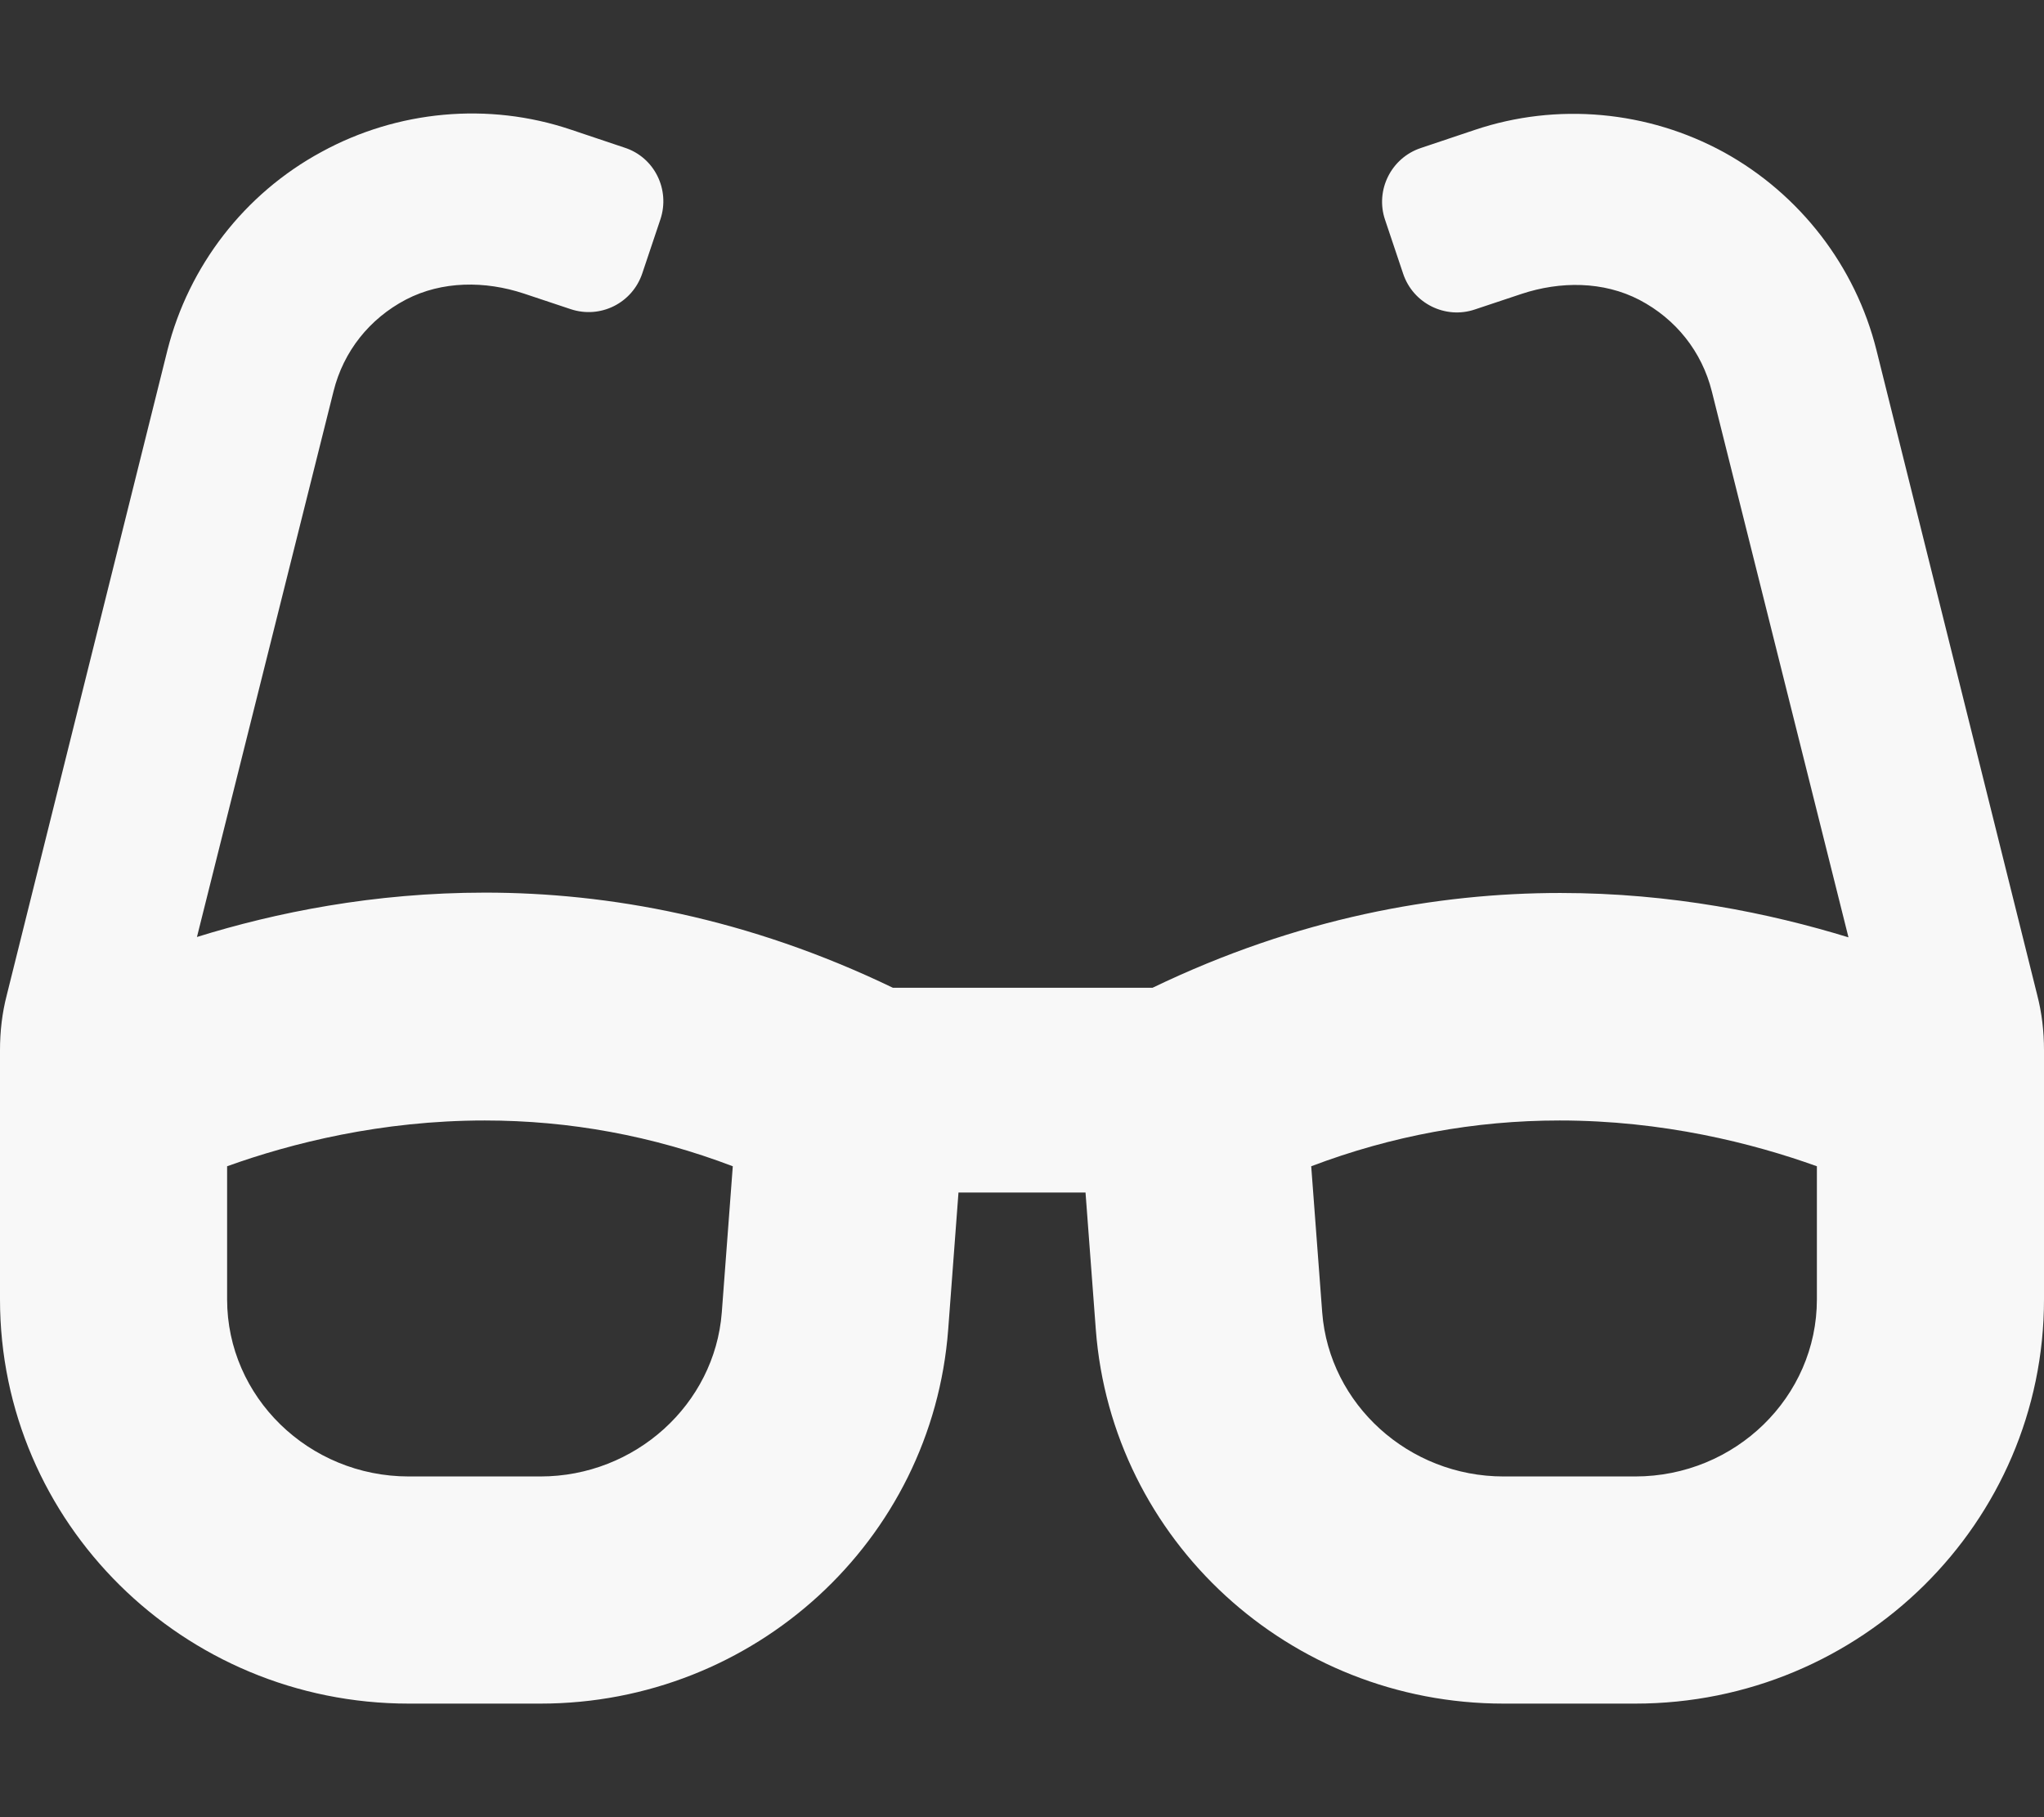 <?xml version="1.0" encoding="UTF-8"?> <!-- Generator: Adobe Illustrator 24.2.0, SVG Export Plug-In . SVG Version: 6.00 Build 0) --> <svg xmlns="http://www.w3.org/2000/svg" xmlns:xlink="http://www.w3.org/1999/xlink" version="1.1" id="Layer_1" x="0px" y="0px" viewBox="0 0 576 512" style="enable-background:new 0 0 576 512;" xml:space="preserve"><rect x="0" y="0" width="576" height="512" fill="#333333" stroke="none"/> <style type="text/css"> .st0{fill:#F8F8F8;} </style> <path class="st0" d="M574.1,280.4L528.8,98.7c-5.9-23.7-21.6-44-43-55.8c-21.4-11.7-47-14.1-70.2-6.3l-15.2,5.1 c-8.4,2.8-12.9,11.9-10.1,20.2l5.1,15.2c2.8,8.4,11.9,12.9,20.2,10.1l13.2-4.4c10.9-3.6,23-3.6,33.2,1.7 c10.3,5.4,17.6,14.6,20.4,25.8l38.5,153.8c-22.2-6.8-49.8-12.5-81.2-12.5c-34.8,0-74,7-114.9,26.7h-73.2 c-40.9-19.7-80.1-26.8-114.9-26.8c-31.4,0-59,5.6-81.2,12.5l38.5-153.8c2.8-11.2,10.1-20.4,20.4-25.8c10.2-5.3,22.3-5.3,33.2-1.7 l13.2,4.4c8.4,2.8,17.4-1.7,20.2-10.1l5.1-15.2c2.8-8.4-1.7-17.5-10.1-20.2l-15.2-5.1c-23.2-7.8-48.8-5.4-70.2,6.3 C68.8,54.6,53.2,75,47.2,98.6L1.9,280.4C0.6,285.4,0,290.6,0,295.9v70.2C0,429,51.6,480,115.2,480h37.1 c60.3,0,110.4-45.9,114.9-105.4l2.9-38.6h35.8l2.9,38.6c4.5,59.4,54.6,105.4,114.9,105.4h37.1c63.6,0,115.2-51,115.2-113.9v-70.2 C576,290.6,575.4,285.4,574.1,280.4z M203.4,369.8c-2,25.9-24.4,46.2-51.1,46.2h-37.1C87,416,64,393.6,64,366.1v-37.5 c18.1-6.5,43.4-12.9,72.6-12.9c23.9,0,47.3,4.3,69.9,12.9L203.4,369.8L203.4,369.8z M512,366.1c0,27.5-23,49.9-51.2,49.9h-37.1 c-26.7,0-49.1-20.3-51.1-46.2l-3.1-41.2c22.7-8.6,46.1-12.9,70-12.9c29.1,0,54.4,6.4,72.5,12.9L512,366.1L512,366.1z"></path> </svg> 
